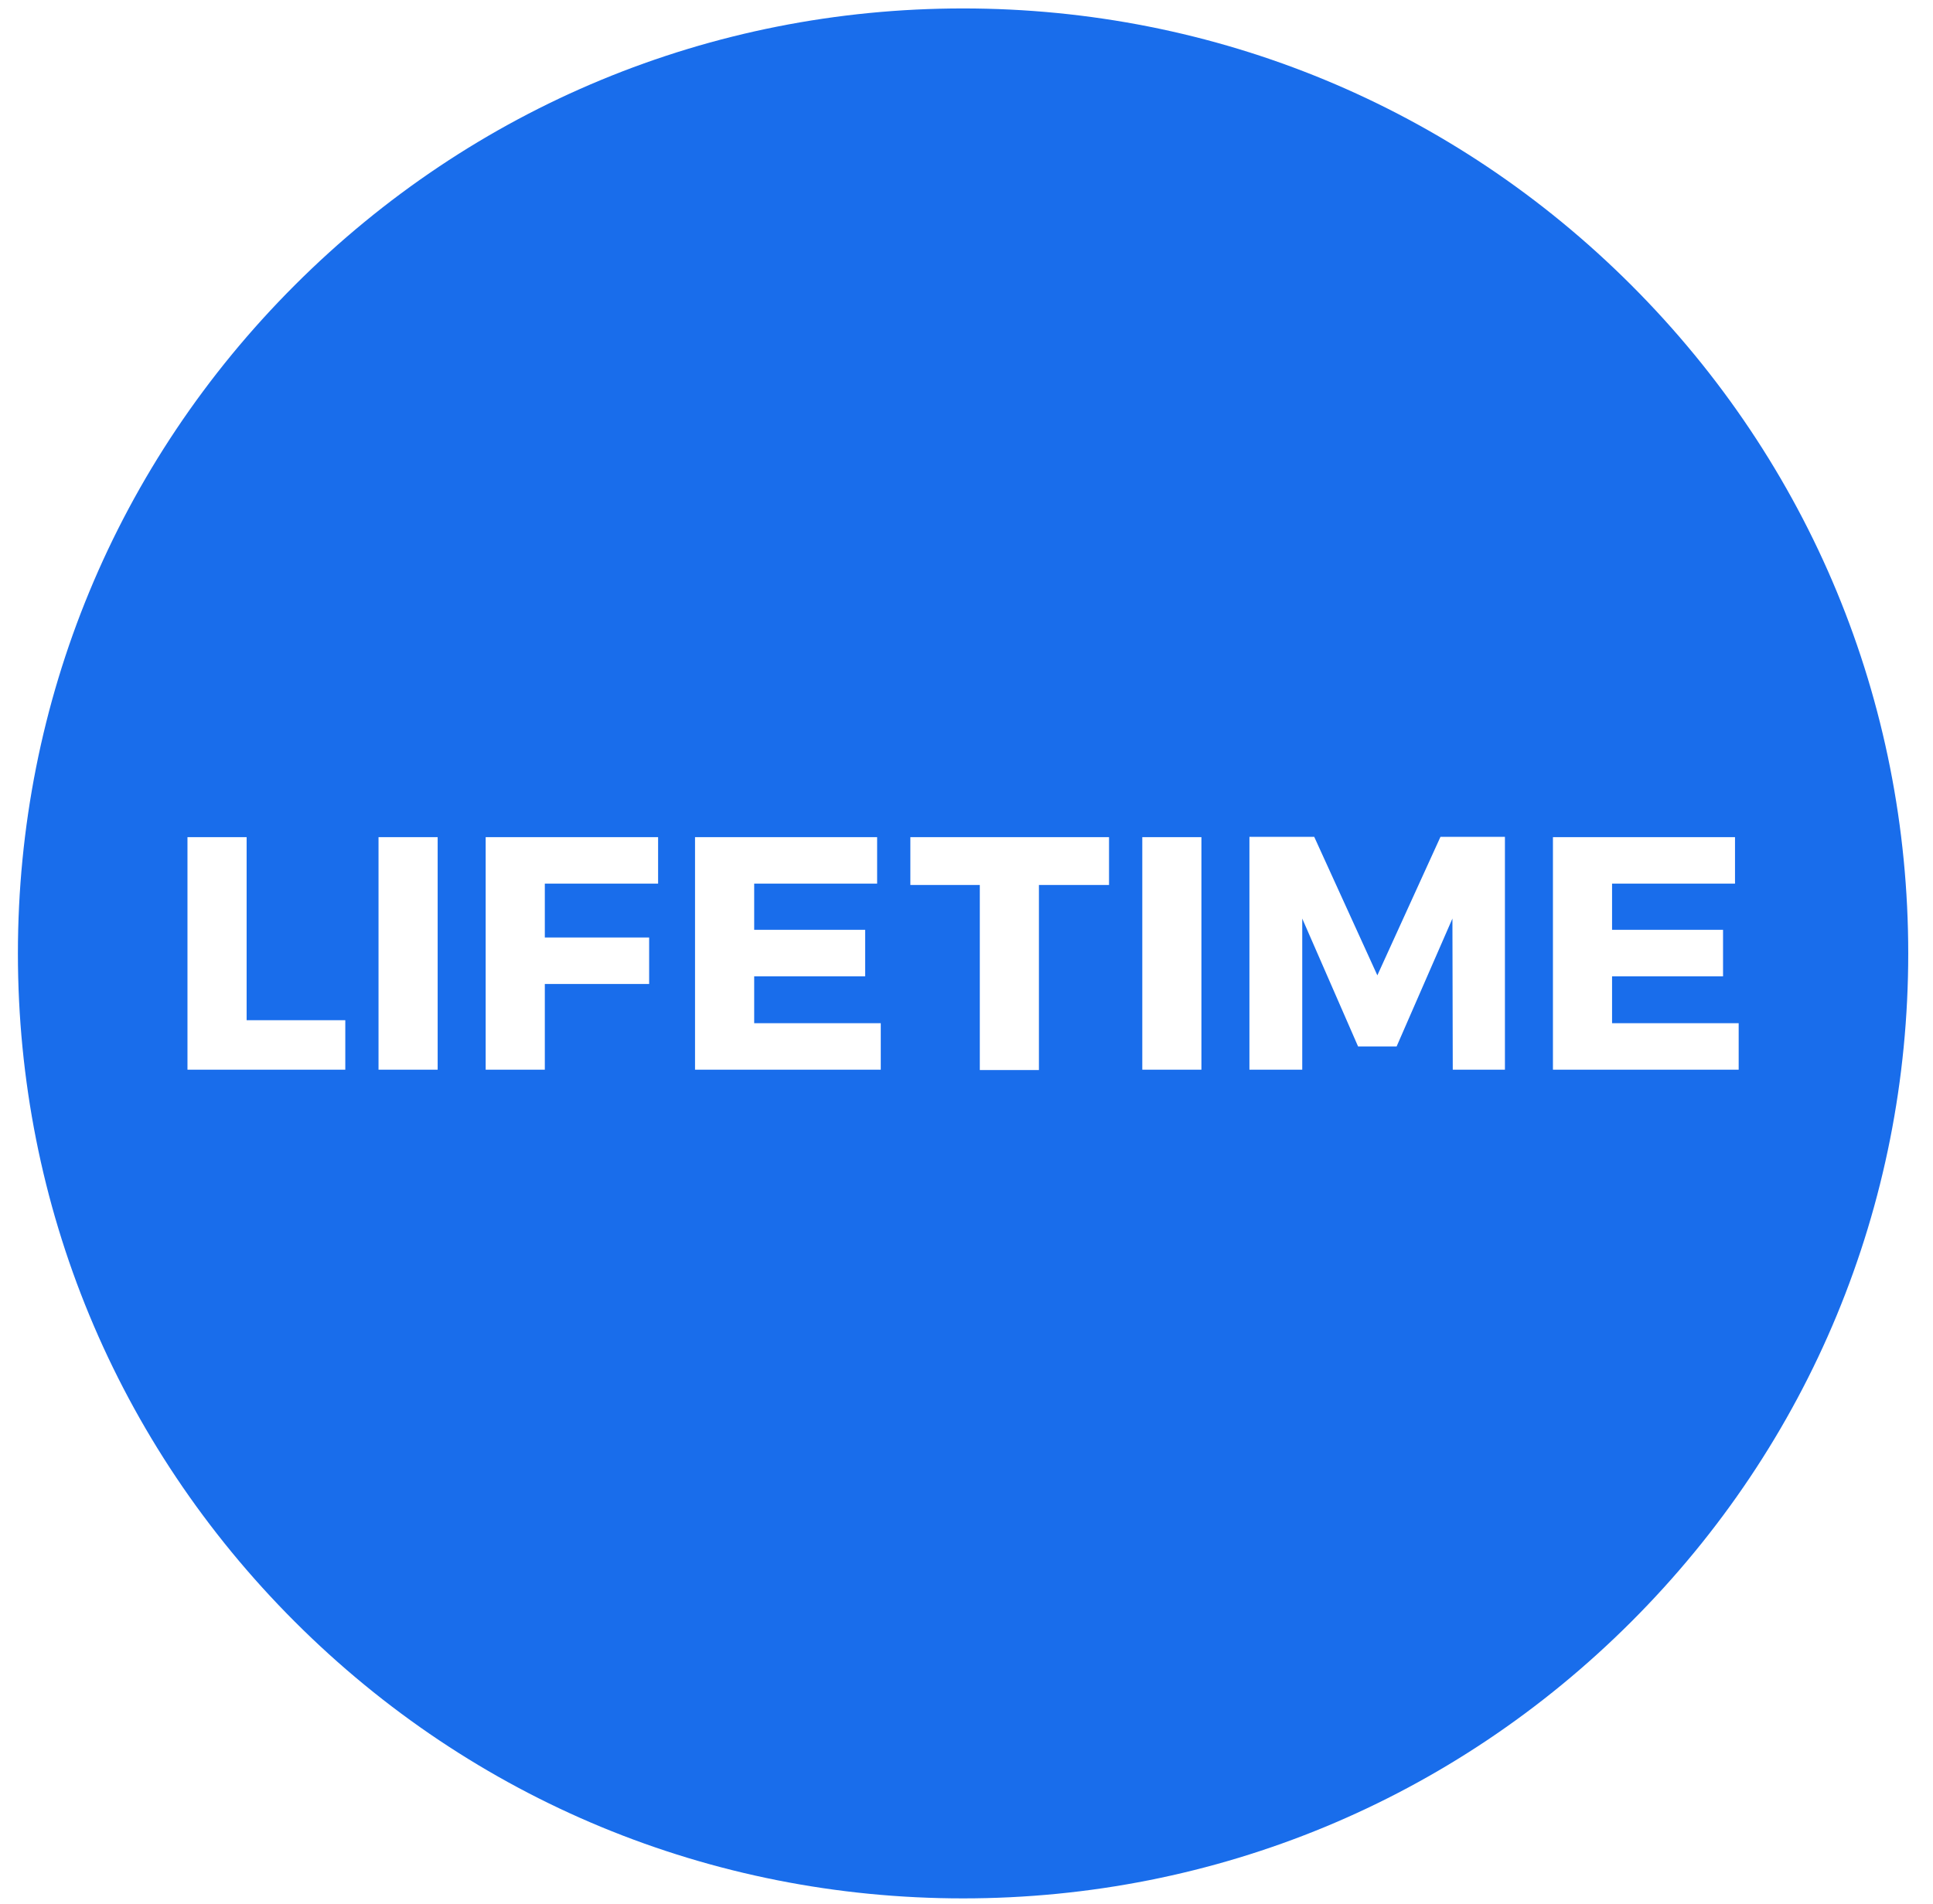 <svg width="68" height="67" viewBox="0 0 68 67" fill="none" xmlns="http://www.w3.org/2000/svg">
<path d="M57.39 10.036C51.11 3.756 42.761 0.297 33.879 0.297C24.998 0.297 16.648 3.756 10.368 10.036C4.088 16.316 0.63 24.666 0.63 33.547C0.63 42.428 4.088 50.778 10.368 57.058C16.648 63.338 24.998 66.796 33.879 66.796C42.761 66.796 51.11 63.338 57.39 57.058C63.67 50.778 67.129 42.428 67.129 33.547C67.129 24.666 63.67 16.316 57.39 10.036ZM12.147 37.638H12.147H6.595V29.456H8.676V35.896H12.147V37.638ZM15.396 37.638H13.316V29.456H15.396V37.638ZM23.151 31.092H19.166V32.986H22.836V34.622H19.166V37.638H17.085V29.456H23.151V31.092ZM24.45 37.638V29.456H30.856V31.092H26.531V32.717H30.435V34.353H26.531V36.002H30.984V37.638H24.45ZM36.548 31.139V37.65H34.468V31.139H32.025V29.456H39.014V31.139H36.548ZM42.264 37.638H40.184V29.456H42.264V37.638ZM52.941 37.638H52.941H51.106L51.094 32.32L49.131 36.82H47.775L45.811 32.32V37.638H43.953V29.444H46.232L48.453 34.318L50.674 29.444H52.941V37.638ZM54.63 37.638V29.456H61.035V31.092H56.71V32.717H60.614V34.353H56.71V36.002H61.164V37.638H54.63Z" fill="#196DEB"/>
</svg>
